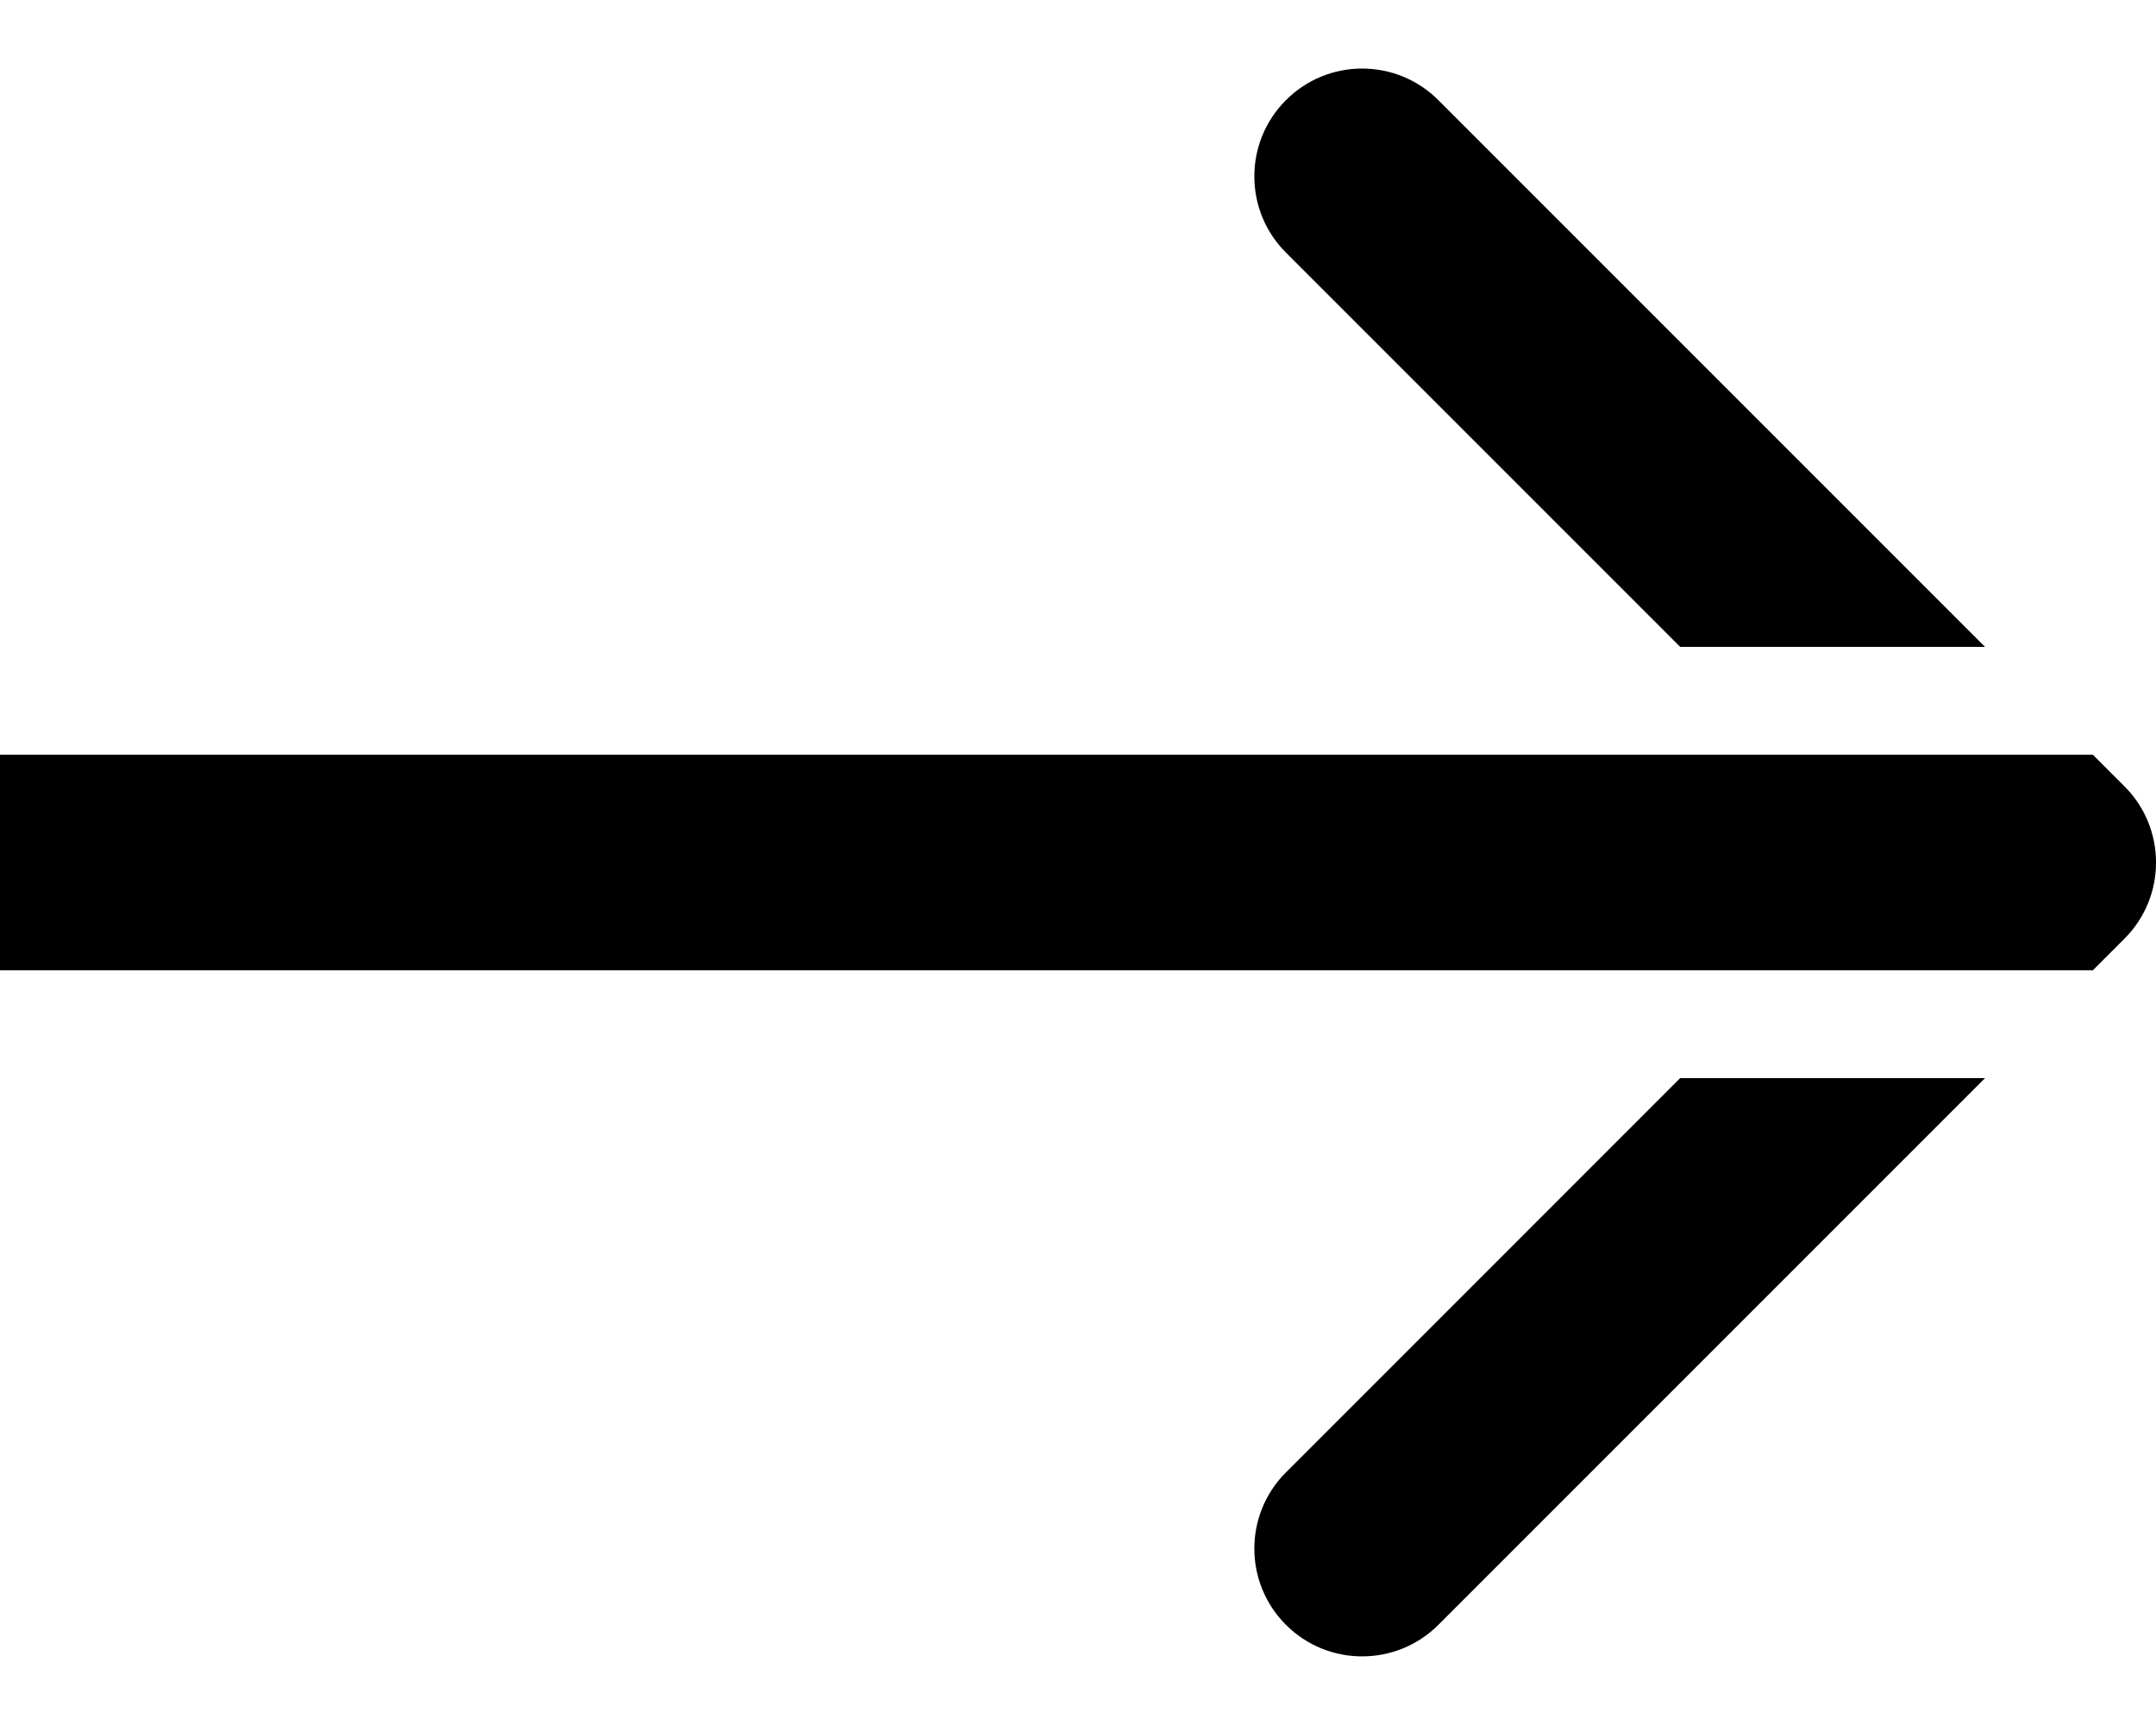 <svg width="20" height="16" viewBox="0 0 20 16" xmlns="http://www.w3.org/2000/svg">
<path fill-rule="evenodd" clip-rule="evenodd" d="M13.343 0.293L18.414 5.364H15.586L11.929 1.707C11.538 1.317 11.538 0.683 11.929 0.293C12.319 -0.098 12.952 -0.098 13.343 0.293ZM16.586 6.364H19.414L19.707 6.657C20.098 7.047 20.098 7.681 19.707 8.071L19.414 8.364H16.586H14H0V6.364H14H16.586ZM15.586 9.364L11.929 13.021C11.538 13.411 11.538 14.044 11.929 14.435C12.319 14.825 12.952 14.825 13.343 14.435L18.414 9.364H15.586Z" transform="translate(0 0.636)"/>
</svg>
